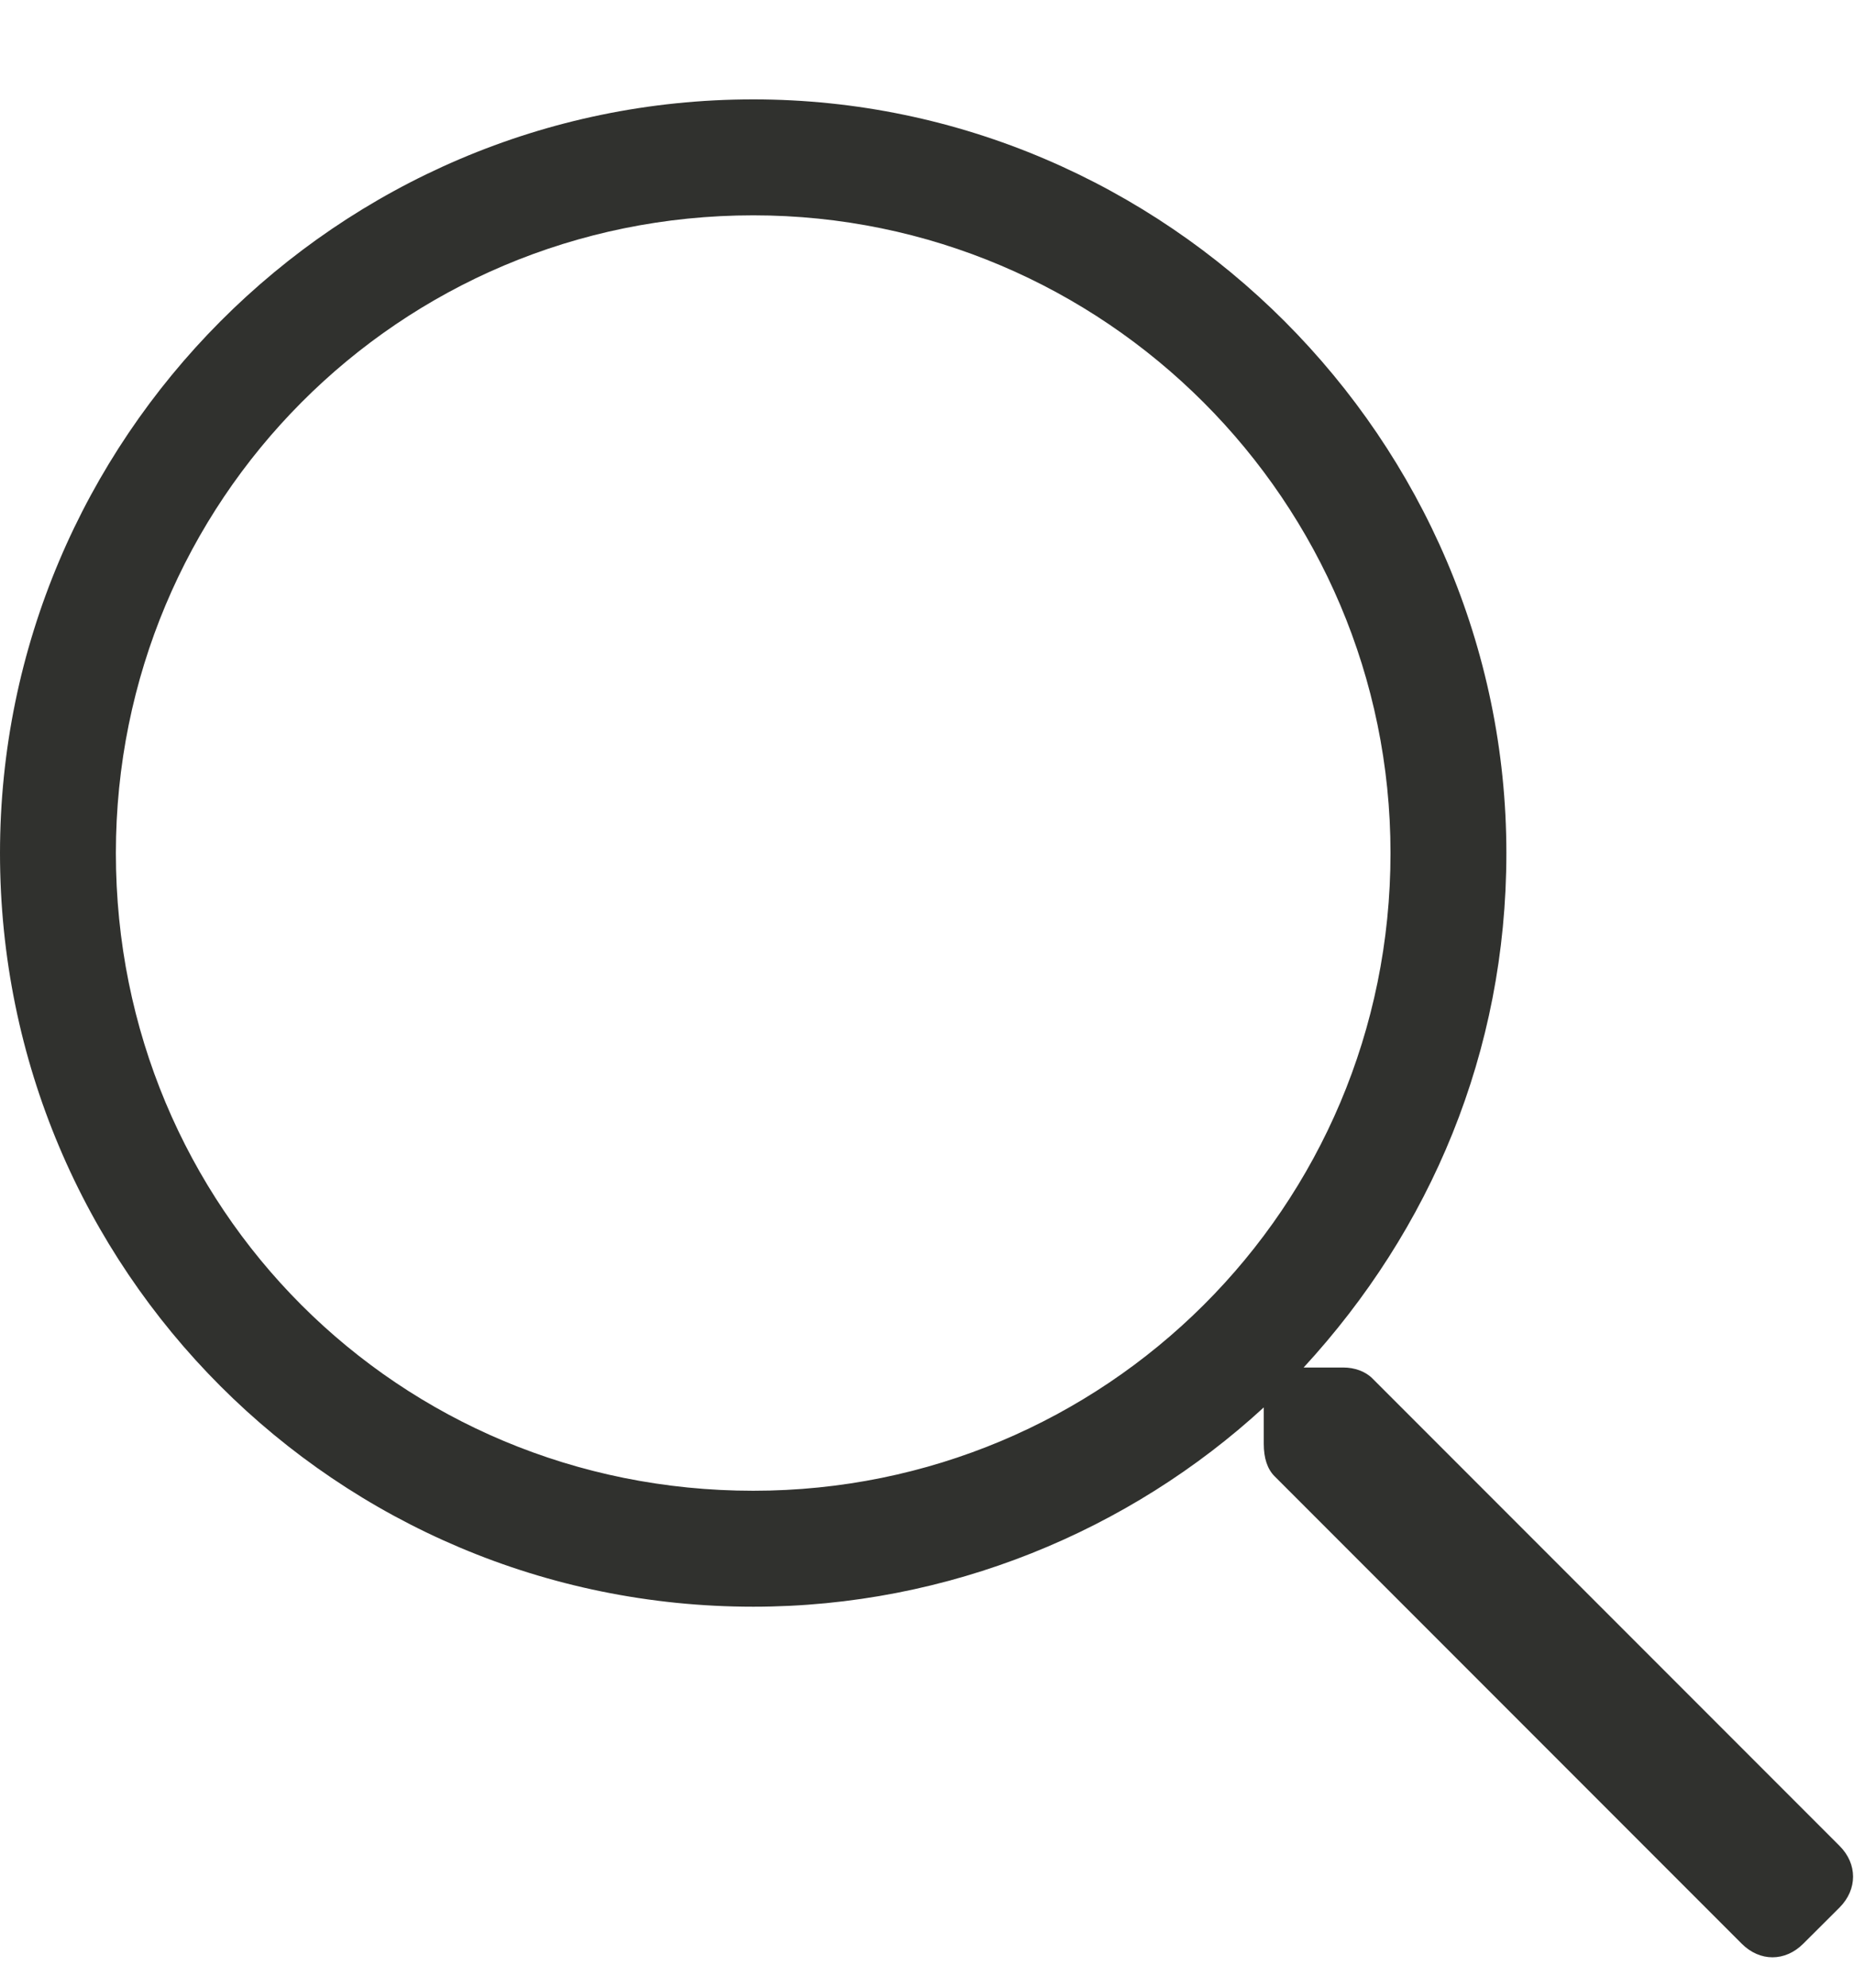 <svg width="14" height="15" viewBox="0 0 14 15" fill="none" xmlns="http://www.w3.org/2000/svg">
<path d="M13.891 13.93L10.363 10.402C10.309 10.348 10.227 10.32 10.145 10.32H9.844C10.801 9.281 11.375 7.941 11.375 6.438C11.375 3.32 8.805 0.75 5.688 0.75C2.543 0.75 0 3.32 0 6.438C0 9.582 2.543 12.125 5.688 12.125C7.164 12.125 8.531 11.551 9.543 10.621V10.895C9.543 11.004 9.57 11.086 9.625 11.141L13.152 14.668C13.289 14.805 13.48 14.805 13.617 14.668L13.891 14.395C14.027 14.258 14.027 14.066 13.891 13.93ZM5.688 11.25C3.008 11.25 0.875 9.117 0.875 6.438C0.875 3.785 3.008 1.625 5.688 1.625C8.34 1.625 10.5 3.785 10.5 6.438C10.5 9.117 8.34 11.25 5.688 11.25Z" fill="#30312E"/>
</svg>
